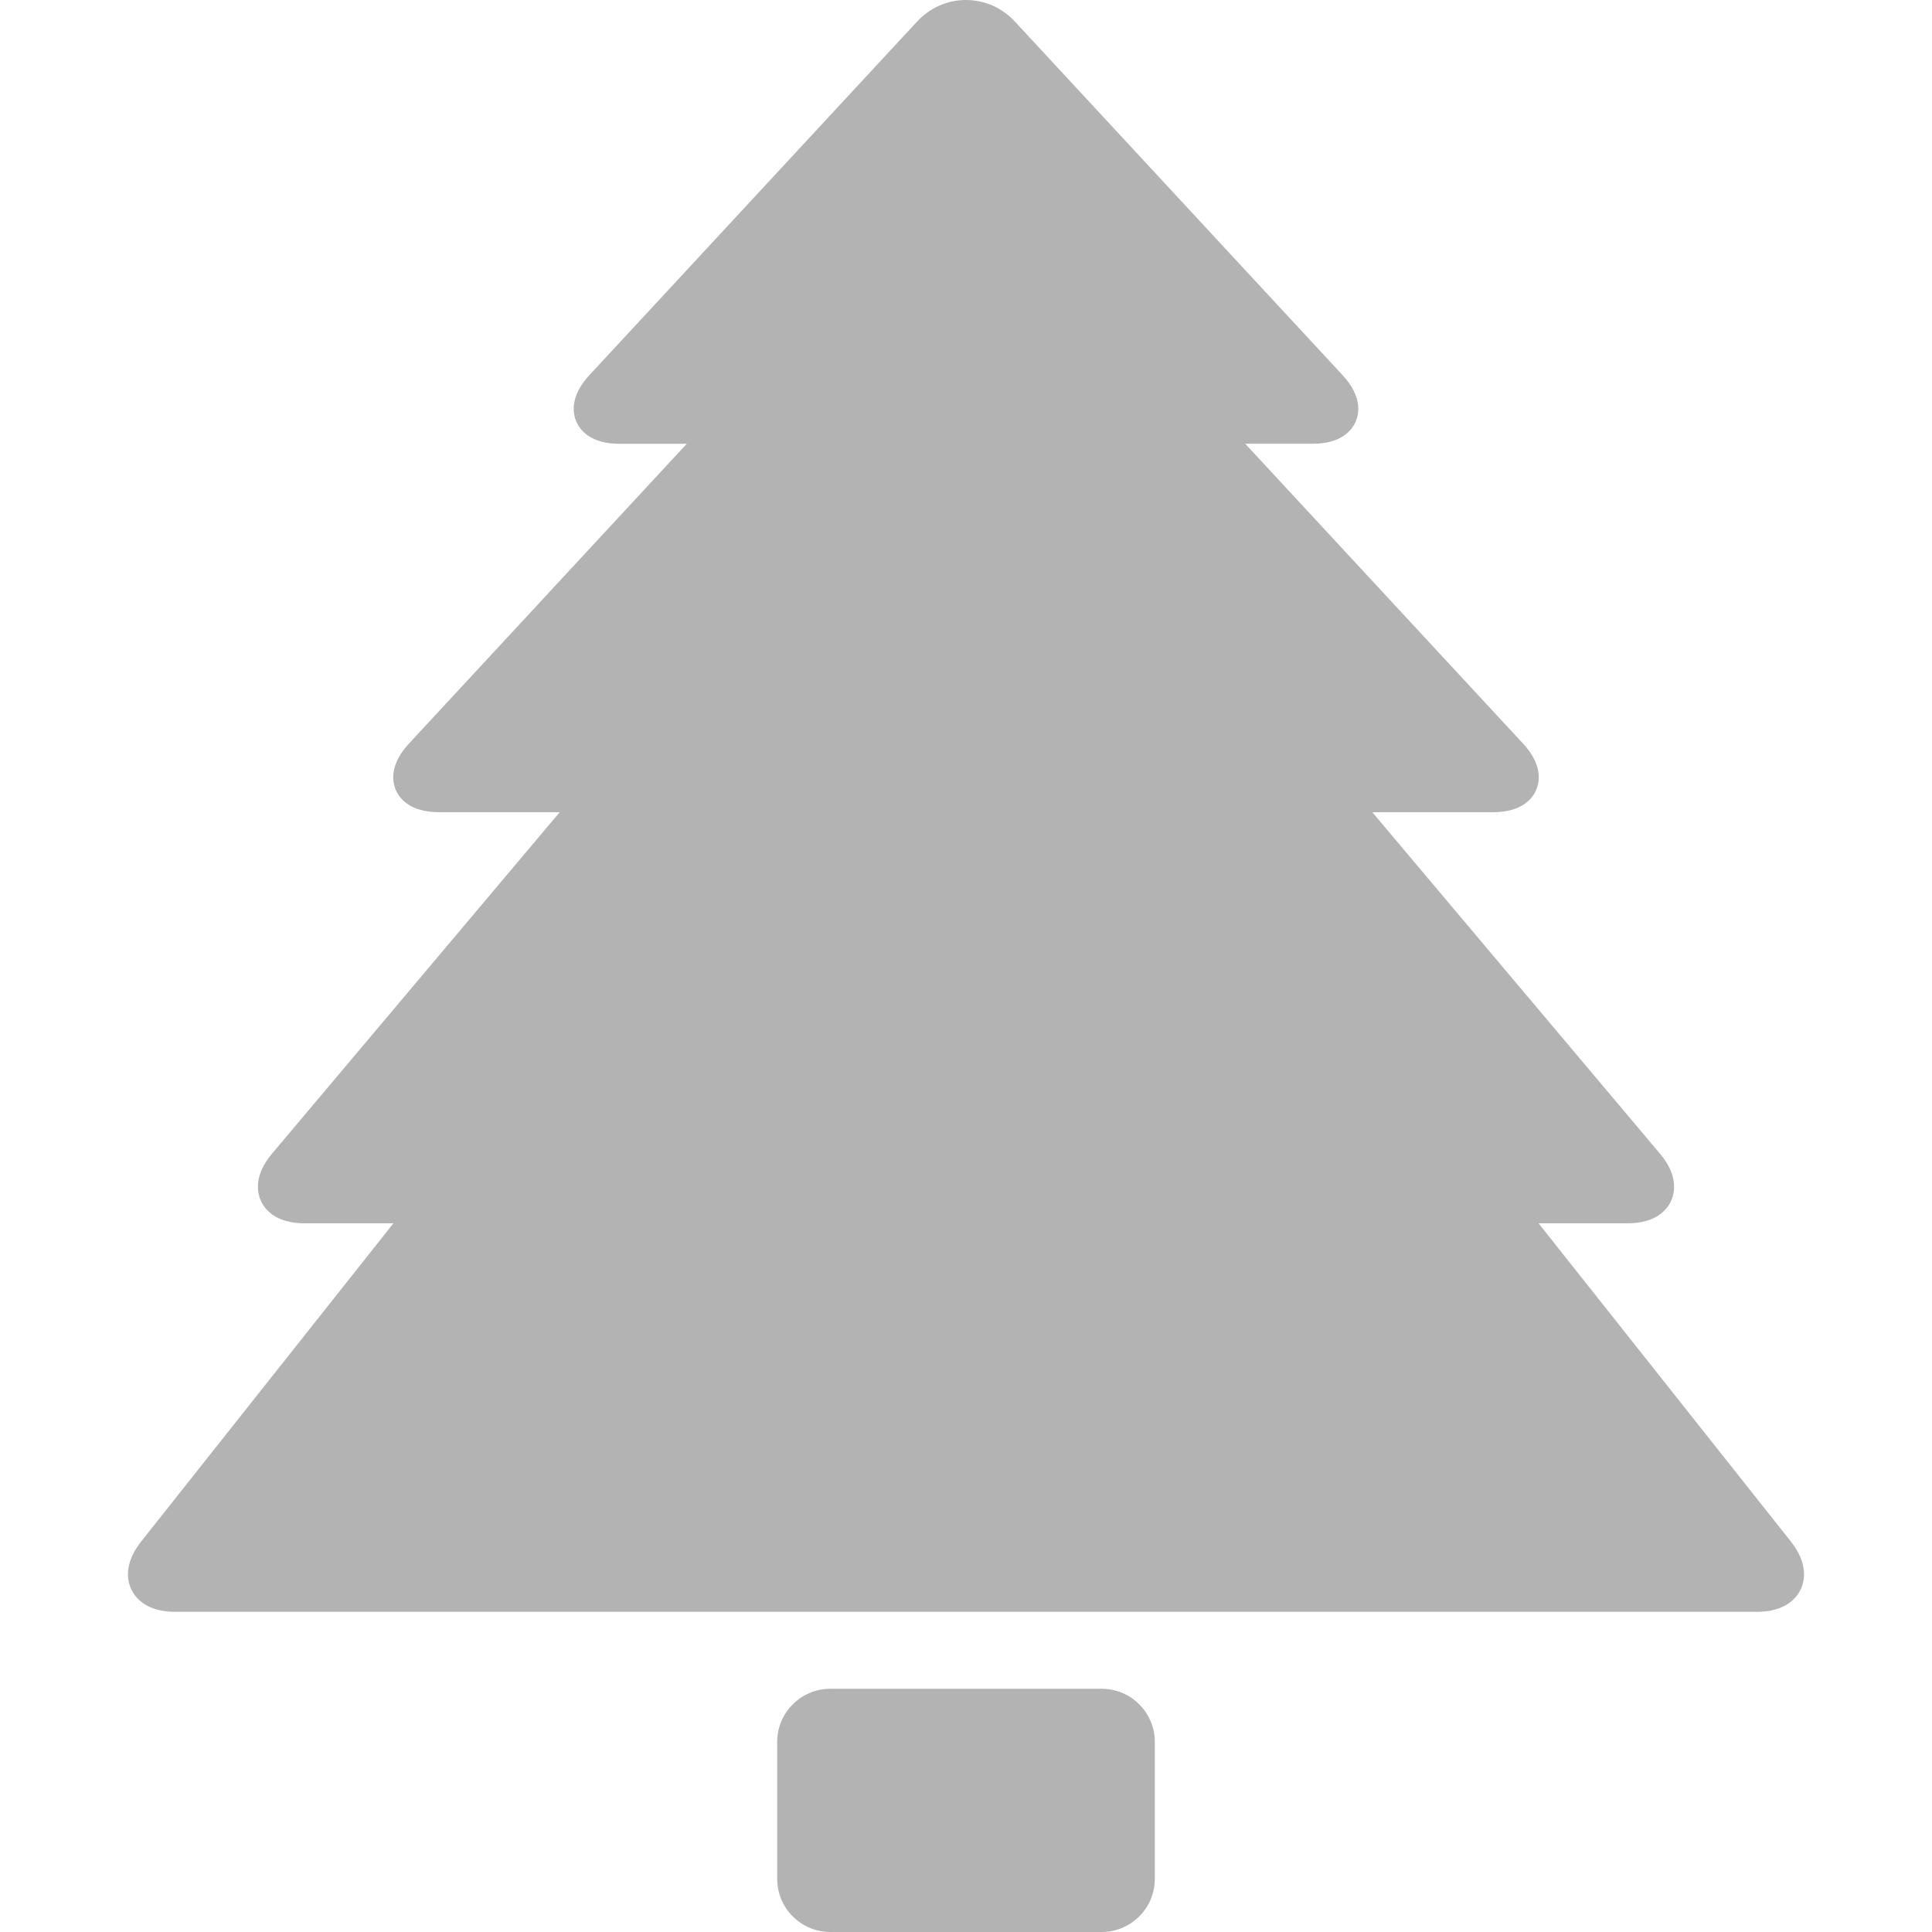 <svg xmlns="http://www.w3.org/2000/svg" width="200px" height="200px" viewBox="0 0 200 200" version="1.1">
    <g fill="#b3b3b3">
        <path
            d="M 185.383 159.57 L 159.273 126.637 L 168.473 126.637 C 171.465 126.637 172.578 125.195 172.977 124.34 C 173.379 123.48 173.758 121.703 171.828 119.414 L 142.059 84.078 L 154.551 84.078 C 157.57 84.078 158.645 82.648 159.016 81.793 C 159.391 80.941 159.711 79.18 157.656 76.965 L 128.906 45.938 L 135.867 45.938 C 138.887 45.938 139.961 44.508 140.336 43.652 C 140.707 42.801 141.027 41.039 138.973 38.824 L 105.082 2.254 C 103.738 0.801 101.934 0 100 0 C 98.066 0 96.262 0.801 94.914 2.254 L 61.023 38.824 C 58.973 41.039 59.293 42.801 59.664 43.656 C 60.039 44.508 61.113 45.941 64.133 45.941 L 71.094 45.941 L 42.344 76.965 C 40.293 79.18 40.609 80.941 40.984 81.793 C 41.355 82.648 42.43 84.078 45.449 84.078 L 57.941 84.078 L 28.168 119.414 C 26.242 121.703 26.621 123.48 27.023 124.34 C 27.422 125.199 28.535 126.637 31.527 126.637 L 40.727 126.637 L 14.617 159.57 C 12.77 161.902 13.188 163.695 13.605 164.555 C 14.02 165.414 15.16 166.855 18.137 166.855 L 181.863 166.855 C 184.84 166.855 185.98 165.414 186.395 164.555 C 186.812 163.691 187.23 161.902 185.383 159.57 Z M 185.383 159.57 " />
        <path
            d="M 114.047 174.82 L 85.953 174.82 C 82.922 174.82 80.453 177.289 80.453 180.32 L 80.453 194.5 C 80.453 197.531 82.922 200 85.953 200 L 114.047 200 C 117.078 200 119.547 197.531 119.547 194.5 L 119.547 180.32 C 119.547 177.289 117.078 174.82 114.047 174.82 Z M 114.047 174.82 " />
    </g>
</svg>